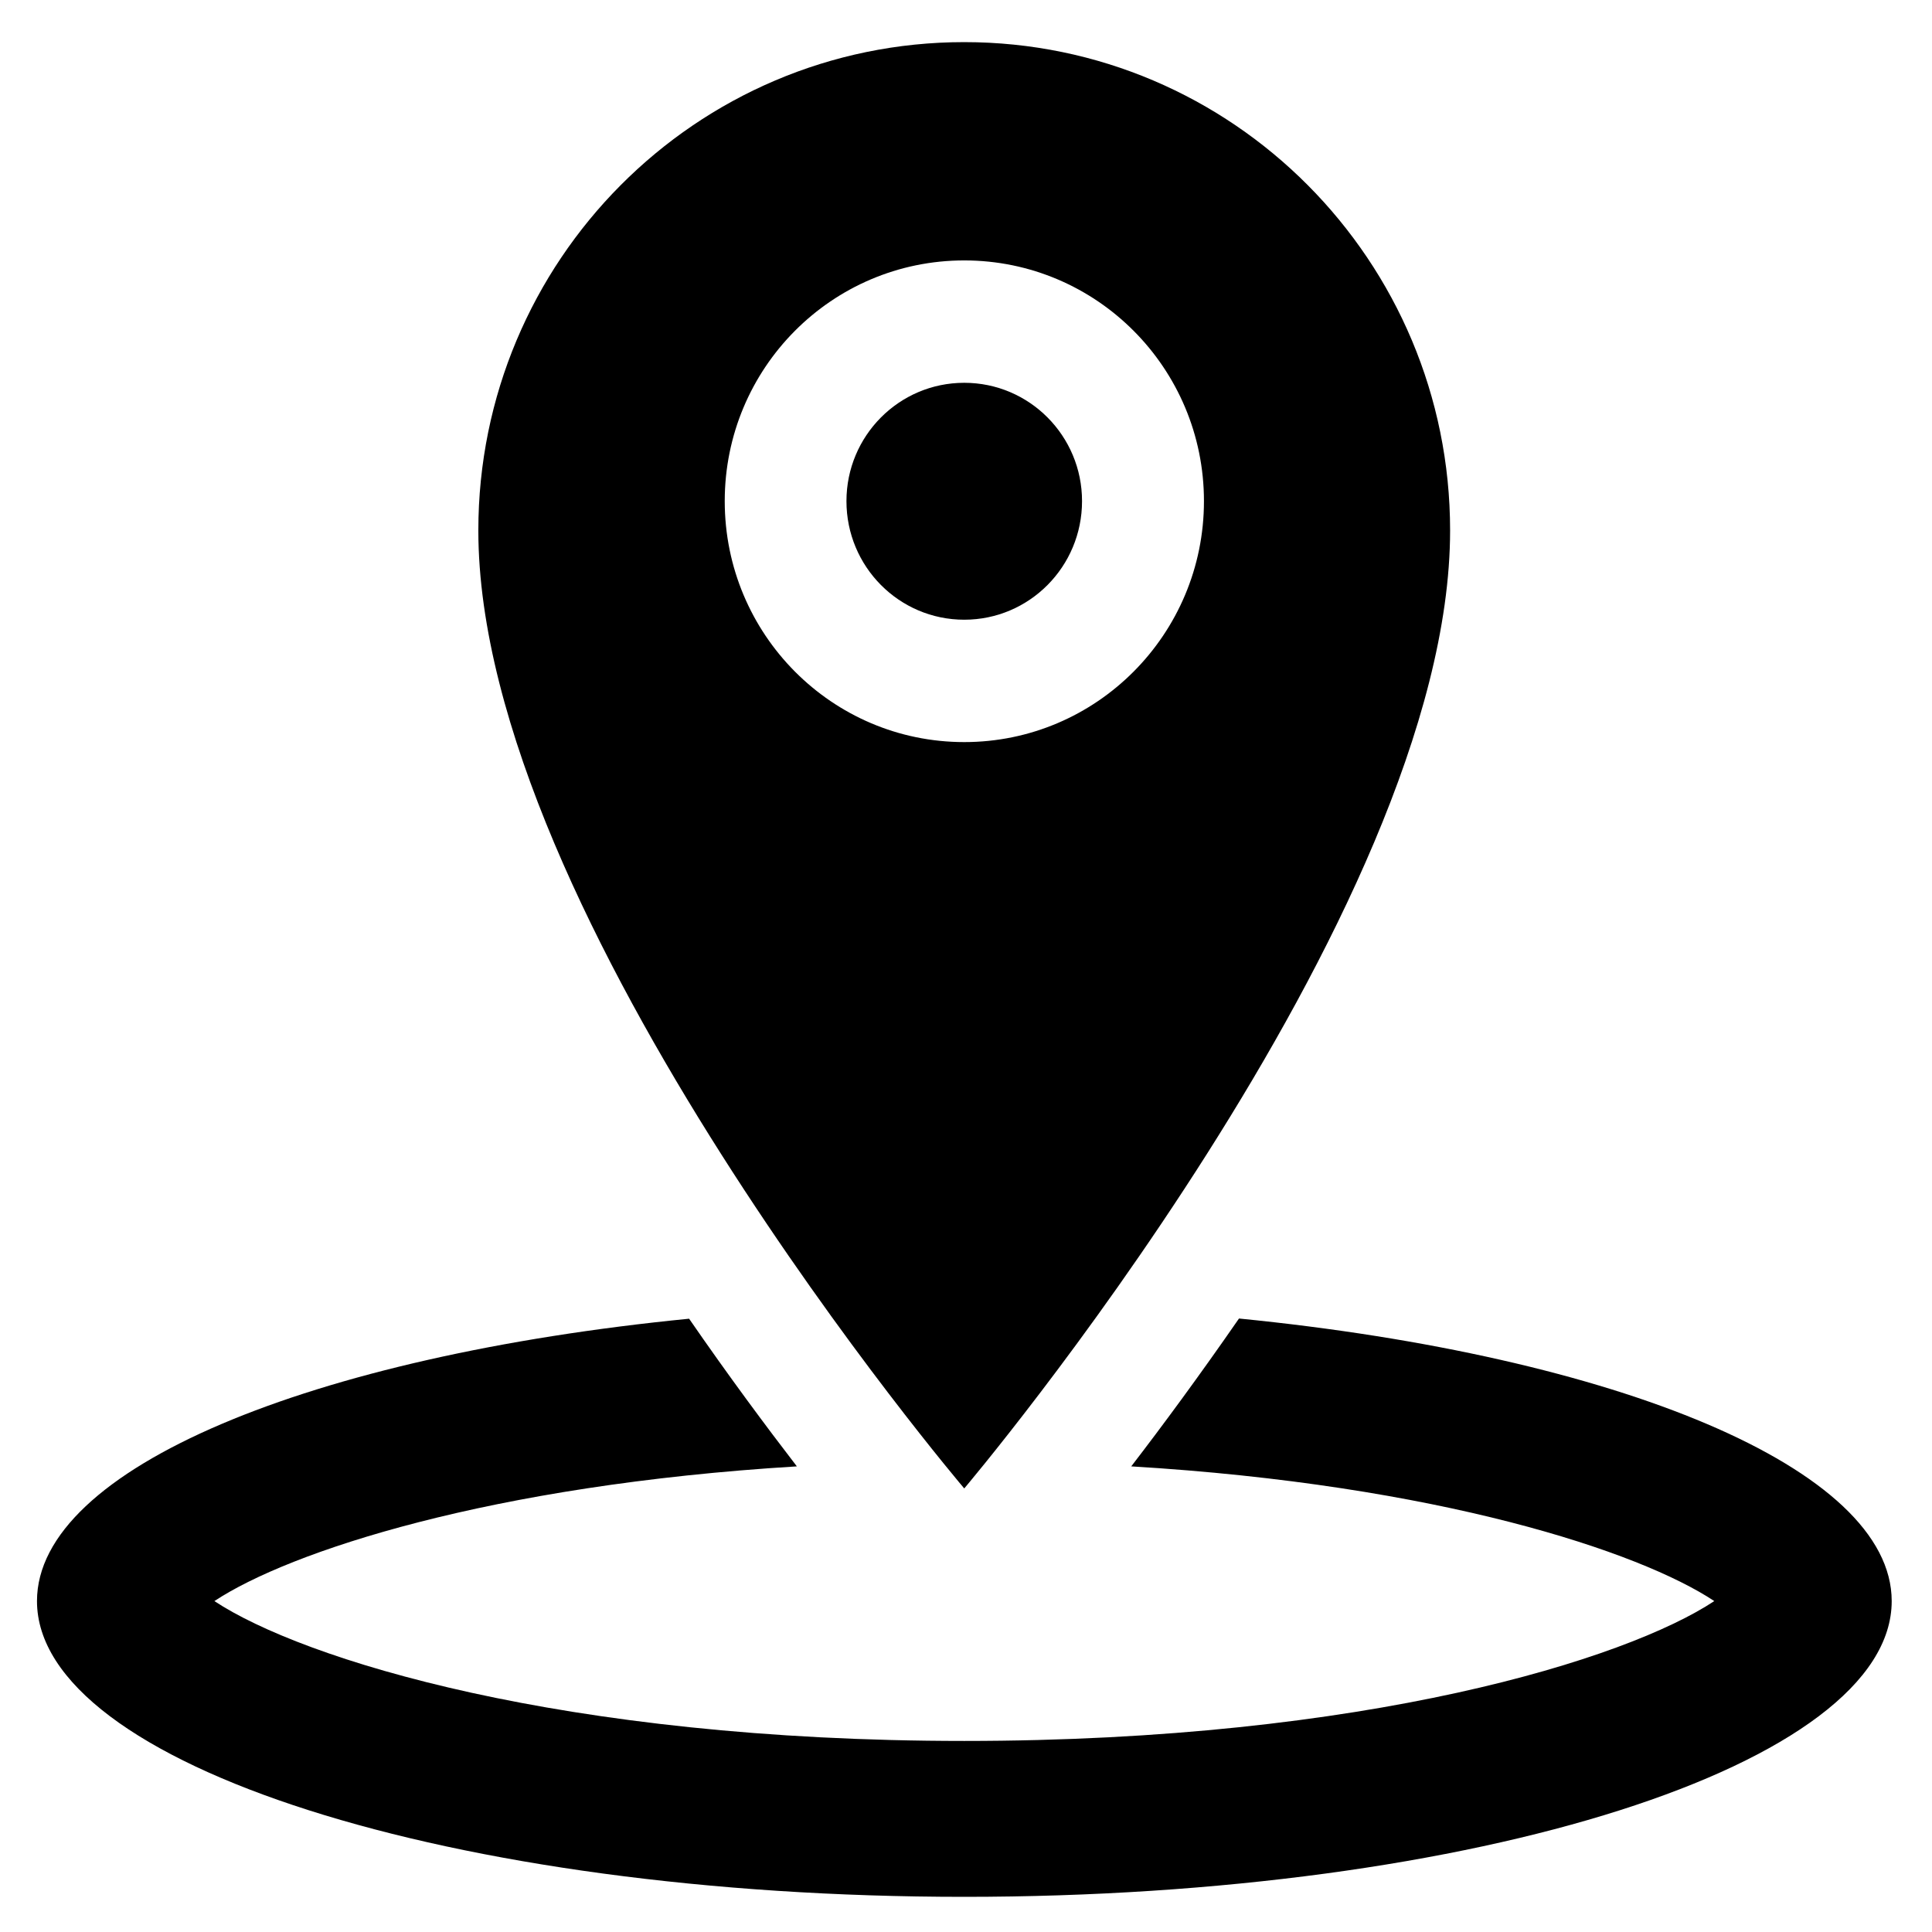 <?xml version="1.0" encoding="utf-8"?>
<!-- Generator: Adobe Illustrator 17.0.0, SVG Export Plug-In . SVG Version: 6.00 Build 0)  -->
<!DOCTYPE svg PUBLIC "-//W3C//DTD SVG 1.1//EN" "http://www.w3.org/Graphics/SVG/1.1/DTD/svg11.dtd">
<svg version="1.1" id="Capa_1" xmlns="http://www.w3.org/2000/svg" xmlns:xlink="http://www.w3.org/1999/xlink" x="0px" y="0px"
	 width="500px" height="500px" viewBox="0 0 500 500" enable-background="new 0 0 500 500" xml:space="preserve">
<g>
	<path d="M375.285,137.284c0-69.786-56.302-126.383-125.74-126.383S123.794,67.498,123.794,137.284
		c0,99.982,125.752,247.924,125.752,247.924S375.285,236.723,375.285,137.284L375.285,137.284z M187.561,129.693
		c0-34.42,27.725-62.296,61.985-62.296c34.248,0,62.036,27.876,62.036,62.296c0,34.432-27.788,62.359-62.036,62.359
		C215.285,192.053,187.561,164.126,187.561,129.693L187.561,129.693z M187.561,129.693"/>
	<path d="M280.03,129.693c0,16.946-13.624,30.688-30.484,30.688c-16.861,0-30.484-13.742-30.484-30.688
		c0-16.895,13.624-30.625,30.484-30.625C266.406,99.068,280.03,112.799,280.03,129.693L280.03,129.693z M280.03,129.693"/>
	<path d="M320.651,341.231c-10.287,14.865-19.896,27.876-27.887,38.265c79.435,4.779,131.535,22.014,150.892,34.861
		c-22.694,15.029-90.124,36.197-194.11,36.197c-103.936,0-171.366-21.168-194.06-36.197c19.357-12.797,71.407-30.033,150.742-34.861
		c-7.992-10.389-17.638-23.35-27.888-38.215C80.576,350.926,9.571,379.988,9.571,414.357c0,42.262,107.461,76.543,239.975,76.543
		c132.552,0,240.025-34.281,240.025-76.543C489.571,379.988,418.465,350.926,320.651,341.231L320.651,341.231z M320.651,341.231"/>
</g>
</svg>
